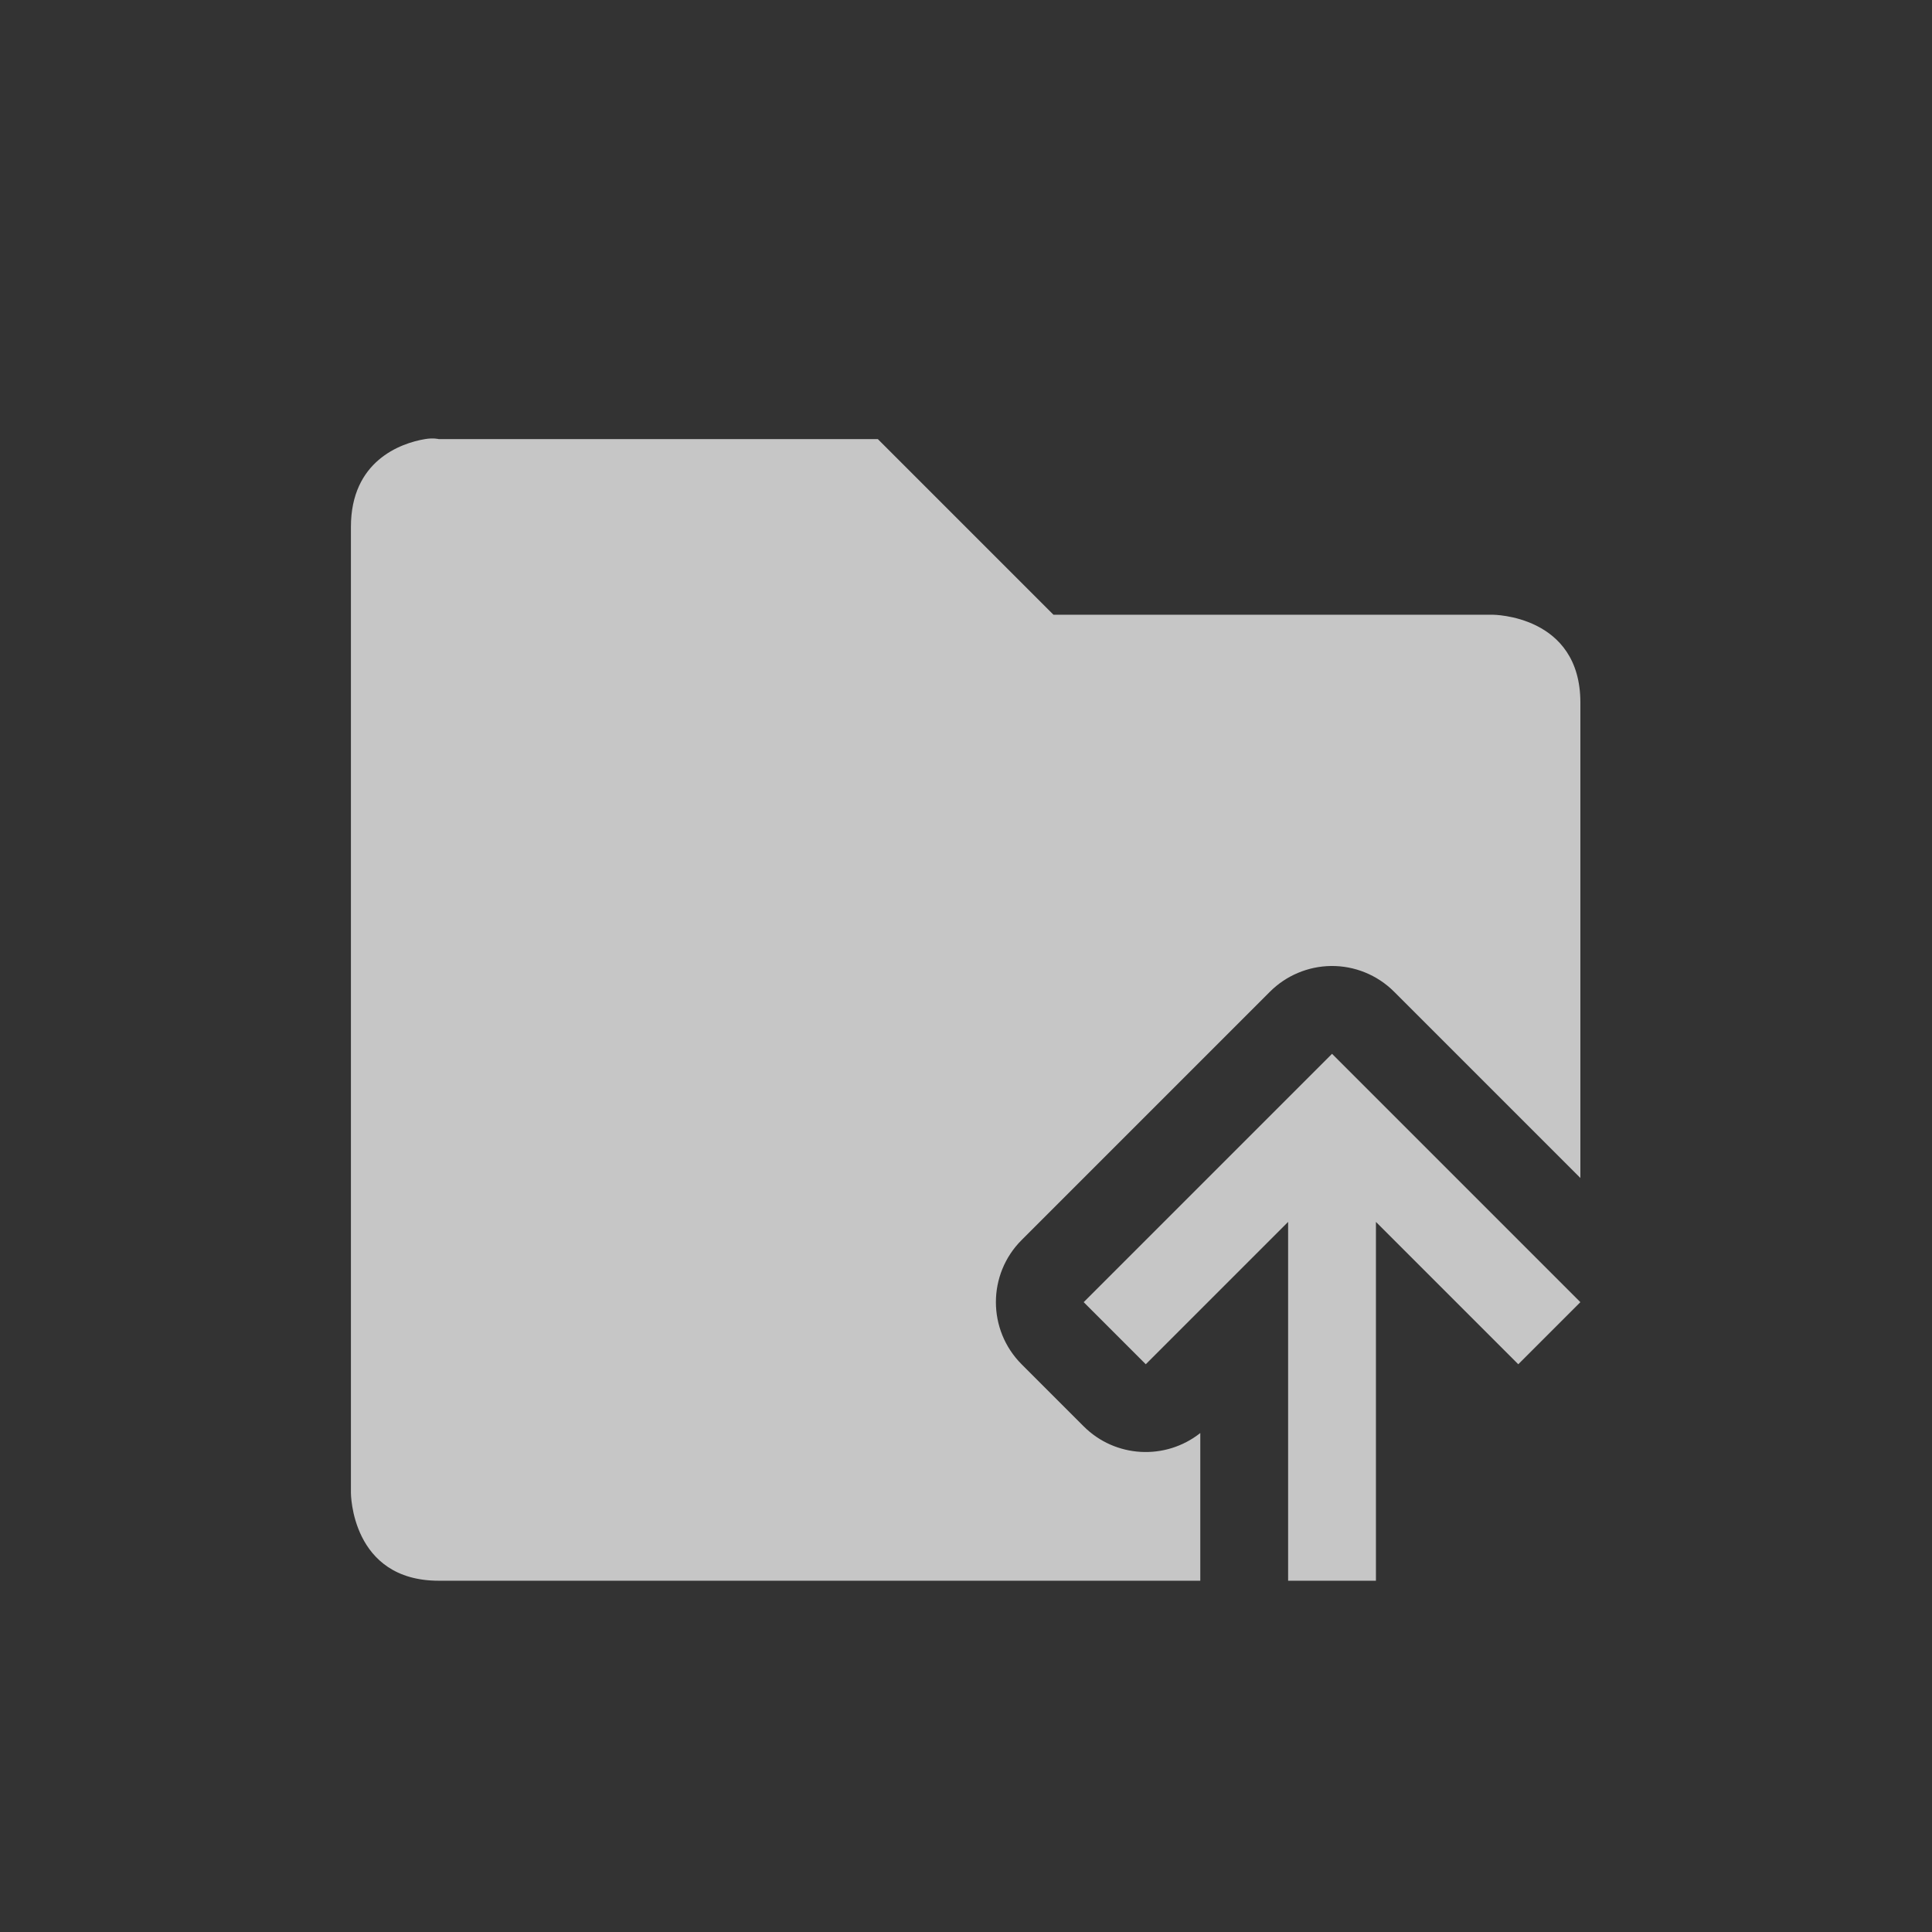 <?xml version="1.0" encoding="UTF-8" standalone="no"?>
<!--Created with Inkscape (http://www.inkscape.org/)-->
<svg id="svg7384" xmlns:rdf="http://www.w3.org/1999/02/22-rdf-syntax-ns#" style="enable-background:new" xmlns="http://www.w3.org/2000/svg" xmlns:osb="http://www.openswatchbook.org/uri/2009/osb" height="22" width="22" version="1.1" xmlns:cc="http://creativecommons.org/ns#" xmlns:dc="http://purl.org/dc/elements/1.1/">
    <rect width="100%" height="100%" fill="#333333" stroke="none"/>
    <title id="title8473">
        Paper Symbolic Icon Theme
    </title>
    <defs id="defs7386">
        <style id="current-color-scheme" type="text/css">
            .ColorScheme-Text { color:#4d4d4d; } .ColorScheme-Background { color:#eff0f1; } .ColorScheme-Highlight { color:#3daee9; } .ColorScheme-ViewText { color:#31363b; } .ColorScheme-ViewBackground { color:#fcfcfc; } .ColorScheme-ViewHover { color:#93cee9; } .ColorScheme-ViewFocus{ color:#3daee9; } .ColorScheme-ButtonText { color:#31363b; } .ColorScheme-ButtonBackground { color:#eff0f1; } .ColorScheme-ButtonHover { color:#93cee9; } .ColorScheme-ButtonFocus{ color:#3daee9; }
        </style>
    </defs>
    <g id="layer12" transform="translate(-525 105.01)">
        <path id="path4247" opacity=".72" style="color:#ffffff;text-indent:0;block-progression:tb;text-decoration-line:none;enable-background:accumulate;text-transform:none" d="m529.84-100.01c-0.281 0.047-0.844 0.25-0.844 1v11s0 1 1 1h8.672v-1.682c-0.398 0.315-0.969 0.283-1.328-0.076l-0.707-0.707c-0.39-0.391-0.39-1.024 0-1.414l0.949-0.949 1.879-1.879c0.184-0.184 0.433-0.289 0.693-0.293 0.27-0.004 0.53 0.102 0.721 0.293l1.879 1.879 0.242 0.242v-5.414c0-1-1-1-1-1h-5l-2-2h-5s-0.062-0.016-0.156 0zm10.328 7-1.879 1.879-0.949 0.949 0.707 0.707 0.949-0.949 0.672-0.672v2.086 2h1v-1-1-2.086l0.672 0.672 0.949 0.949 0.707-0.707-0.949-0.949-1.879-1.879z" fill="#fff"/>
        <rect id="rect4035" style="color:#4d4d4d" transform="scale(-1,1)" height="11" width="0" y="-84.076" x="-571.67" class="ColorScheme-Text" fill="currentColor"/>
        <rect id="rect4035-5" style="color:#4d4d4d" transform="scale(-1,1)" height="11" width="0" y="-86.127" x="-553.63" class="ColorScheme-Text" fill="currentColor"/>
        <rect id="rect4035-8" style="color:#4d4d4d" transform="scale(-1,1)" height="11" width="0" y="-84.076" x="-571.67" class="ColorScheme-Text" fill="currentColor"/>
        <rect id="rect4035-59" style="color:#4d4d4d" transform="scale(-1,1)" height="11" width="0" y="-84.076" x="-571.67" class="ColorScheme-Text" fill="currentColor"/>
        <rect id="rect4035-9" style="color:#4d4d4d" transform="scale(-1,1)" height="11" width="0" y="-84.076" x="-571.67" class="ColorScheme-Text" fill="currentColor"/>
        <rect id="rect4035-5-7" style="color:#4d4d4d" transform="scale(-1,1)" height="11" width="0" y="-86.127" x="-553.63" class="ColorScheme-Text" fill="currentColor"/>
        <rect id="rect4035-9-0" style="color:#4d4d4d" transform="scale(-1,1)" height="11" width="0" y="-84.076" x="-591.67" class="ColorScheme-Text" fill="currentColor"/>
        <rect id="rect4035-5-7-5" style="color:#4d4d4d" transform="scale(-1,1)" height="11" width="0" y="-86.127" x="-573.63" class="ColorScheme-Text" fill="currentColor"/>
        <rect id="rect4035-3" style="color:#4d4d4d" transform="scale(-1,1)" height="11" width="0" y="-84.076" x="-571.67" class="ColorScheme-Text" fill="currentColor"/>
        <rect id="rect4035-5-4" style="color:#4d4d4d" transform="scale(-1,1)" height="11" width="0" y="-86.127" x="-553.63" class="ColorScheme-Text" fill="currentColor"/>
        <rect id="rect4035-8-7" style="color:#4d4d4d" transform="scale(-1,1)" height="11" width="0" y="-84.076" x="-571.67" class="ColorScheme-Text" fill="currentColor"/>
        <rect id="rect4035-59-1" style="color:#4d4d4d" transform="scale(-1,1)" height="11" width="0" y="-84.076" x="-571.67" class="ColorScheme-Text" fill="currentColor"/>
        <rect id="rect4035-9-08" style="color:#4d4d4d" transform="scale(-1,1)" height="11" width="0" y="-84.076" x="-571.67" class="ColorScheme-Text" fill="currentColor"/>
        <rect id="rect4035-5-7-8" style="color:#4d4d4d" transform="scale(-1,1)" height="11" width="0" y="-86.127" x="-553.63" class="ColorScheme-Text" fill="currentColor"/>
        <rect id="rect4035-9-0-2" style="color:#4d4d4d" transform="scale(-1,1)" height="11" width="0" y="-84.076" x="-591.67" class="ColorScheme-Text" fill="currentColor"/>
        <rect id="rect4035-5-7-5-2" style="color:#4d4d4d" transform="scale(-1,1)" height="11" width="0" y="-86.127" x="-573.63" class="ColorScheme-Text" fill="currentColor"/>
        <rect id="rect4035-2" style="color:#4d4d4d" transform="scale(-1,1)" height="11" width="0" y="-82.101" x="-575.9" class="ColorScheme-Text" fill="currentColor"/>
        <rect id="rect4035-5-0" style="color:#4d4d4d" transform="scale(-1,1)" height="11" width="0" y="-84.152" x="-557.86" class="ColorScheme-Text" fill="currentColor"/>
        <rect id="rect4035-8-1" style="color:#4d4d4d" transform="scale(-1,1)" height="11" width="0" y="-82.101" x="-575.9" class="ColorScheme-Text" fill="currentColor"/>
        <rect id="rect4035-59-7" style="color:#4d4d4d" transform="scale(-1,1)" height="11" width="0" y="-82.101" x="-575.9" class="ColorScheme-Text" fill="currentColor"/>
        <rect id="rect4035-9-9" style="color:#4d4d4d" transform="scale(-1,1)" height="11" width="0" y="-82.101" x="-575.9" class="ColorScheme-Text" fill="currentColor"/>
        <rect id="rect4035-5-7-9" style="color:#4d4d4d" transform="scale(-1,1)" height="11" width="0" y="-84.152" x="-557.86" class="ColorScheme-Text" fill="currentColor"/>
        <rect id="rect4035-9-0-5" style="color:#4d4d4d" transform="scale(-1,1)" height="11" width="0" y="-82.101" x="-595.9" class="ColorScheme-Text" fill="currentColor"/>
        <rect id="rect4035-5-7-5-3" style="color:#4d4d4d" transform="scale(-1,1)" height="11" width="0" y="-84.152" x="-577.86" class="ColorScheme-Text" fill="currentColor"/>
    </g>
</svg>
